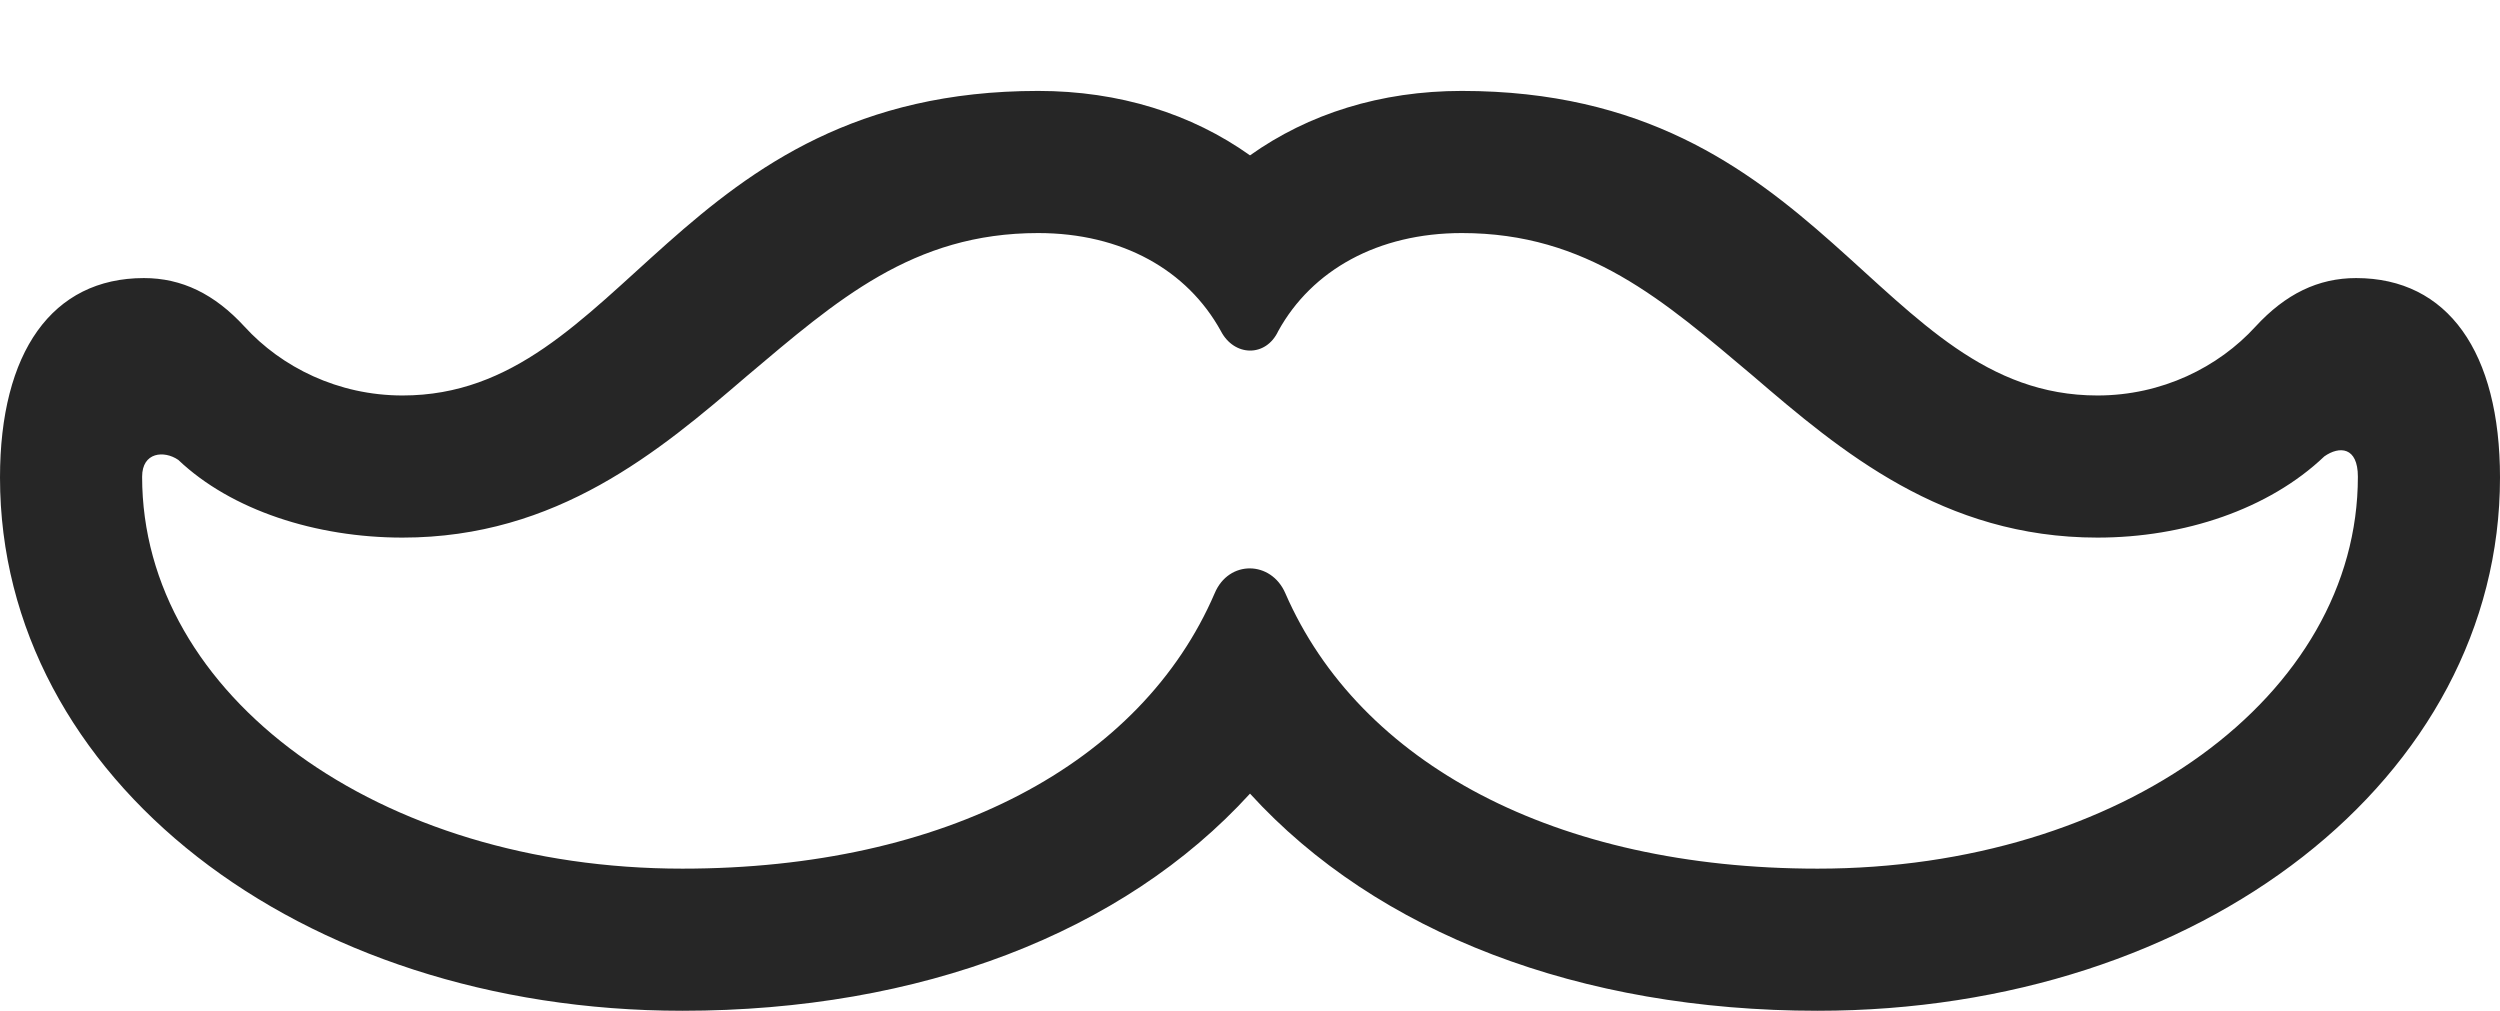 <?xml version="1.0" encoding="UTF-8"?>
<!--Generator: Apple Native CoreSVG 232.5-->
<!DOCTYPE svg
PUBLIC "-//W3C//DTD SVG 1.1//EN"
       "http://www.w3.org/Graphics/SVG/1.1/DTD/svg11.dtd">
<svg version="1.1" xmlns="http://www.w3.org/2000/svg" xmlns:xlink="http://www.w3.org/1999/xlink" width="138.281" height="55.908">
 <g>
  <rect height="55.908" opacity="0" width="138.281" x="0" y="0"/>
  <path d="M37.744 55.908C50.879 55.908 62.109 51.611 69.141 43.897C76.172 51.611 87.402 55.908 100.537 55.908C121.777 55.908 138.281 43.018 138.281 26.416C138.281 19.482 135.4 15.381 130.322 15.381C128.223 15.381 126.416 16.26 124.756 18.066C122.705 20.312 119.58 21.875 116.016 21.875C103.76 21.875 100.928 5.029 80.859 5.029C76.367 5.029 72.363 6.299 69.141 8.594C65.918 6.299 61.914 5.029 57.422 5.029C37.353 5.029 34.522 21.875 22.266 21.875C18.701 21.875 15.576 20.312 13.525 18.066C11.865 16.26 10.059 15.381 7.959 15.381C2.881 15.381 0 19.482 0 26.416C0 43.018 16.504 55.908 37.744 55.908ZM37.744 48.047C20.947 48.047 7.861 38.477 7.861 26.367C7.861 25 9.082 24.902 9.863 25.439C12.793 28.223 17.48 29.736 22.266 29.736C30.811 29.736 36.475 24.951 41.309 20.801C46.289 16.602 50.488 12.891 57.422 12.891C62.06 12.891 65.674 14.941 67.529 18.311C68.262 19.727 70.019 19.775 70.703 18.311C72.559 14.941 76.221 12.891 80.859 12.891C87.793 12.891 91.992 16.602 96.973 20.801C101.807 24.951 107.471 29.736 116.016 29.736C120.801 29.736 125.488 28.174 128.564 25.244C129.395 24.658 130.42 24.707 130.42 26.367C130.42 38.477 117.334 48.047 100.537 48.047C86.035 48.047 75.195 42.236 71.094 32.812C70.312 31.006 67.969 30.957 67.188 32.812C63.135 42.236 52.295 48.047 37.744 48.047Z" fill="#000000" fill-opacity="0.85"/>
 </g>
</svg>
